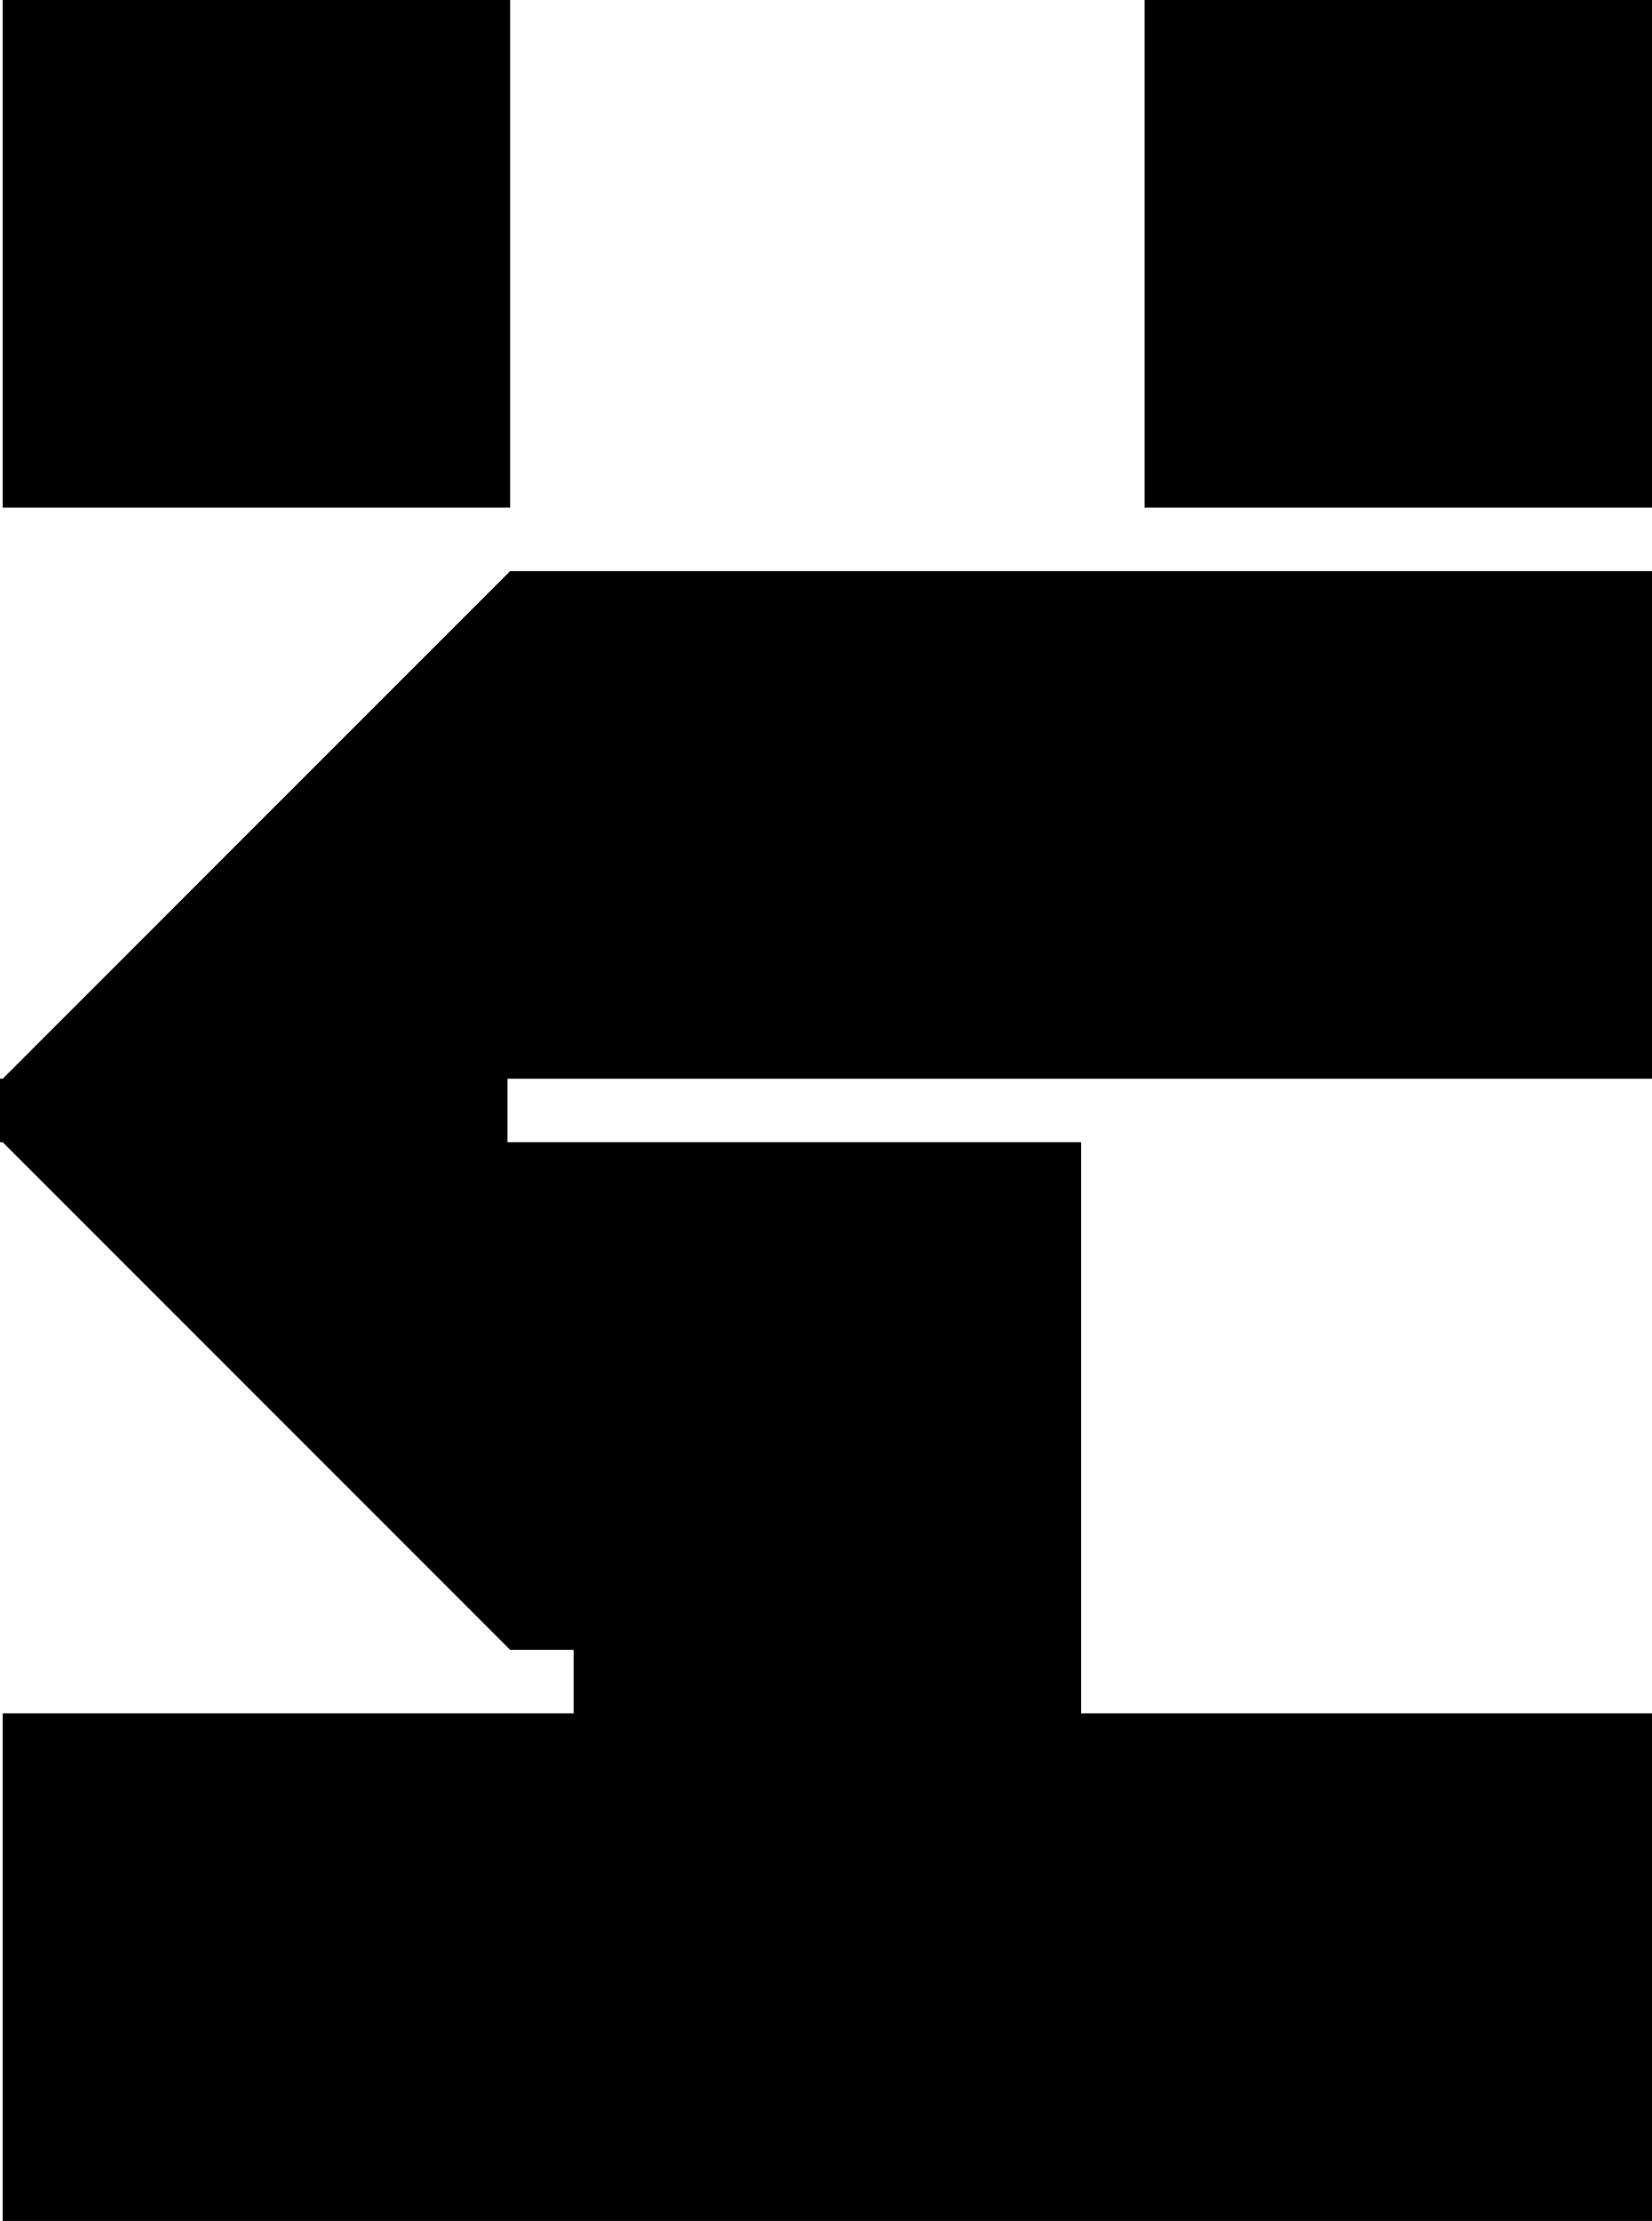 <?xml version="1.0" encoding="UTF-8"?><svg id="Layer_2" xmlns="http://www.w3.org/2000/svg" viewBox="0 0 234.38 315"><defs><style>.cls-1{fill:#000;stroke-width:0px;}</style></defs><g id="Layer_1-2"><path class="cls-1" d="M162.38,153v-72h72v72h-72ZM153.38,153v-72h-72v72h72ZM72.38,315v-72H.38v72h72ZM153.38,315v-72h-72v72h72ZM234.38,315v-72h-72v72h72ZM153.38,234v-72h-72v72h72ZM.38,153h72v-72L.38,153ZM72.38,234v-72H.38l72,72ZM153.38,234h-72s0,9,0,9h72s0-9,0-9ZM72,153H0s0,9,0,9h72s0-9,0-9ZM81.38,315v-72h-9v72h9ZM162.38,153v-72h-9v72h9ZM162.38,315v-72h-9v72h9ZM81.38,234v-72h-9v72h9ZM81.38,153v-72h-9v72h9ZM72.38,72H.38V0h72v72ZM234.38,0h-72v72h72V0Z"/></g></svg>